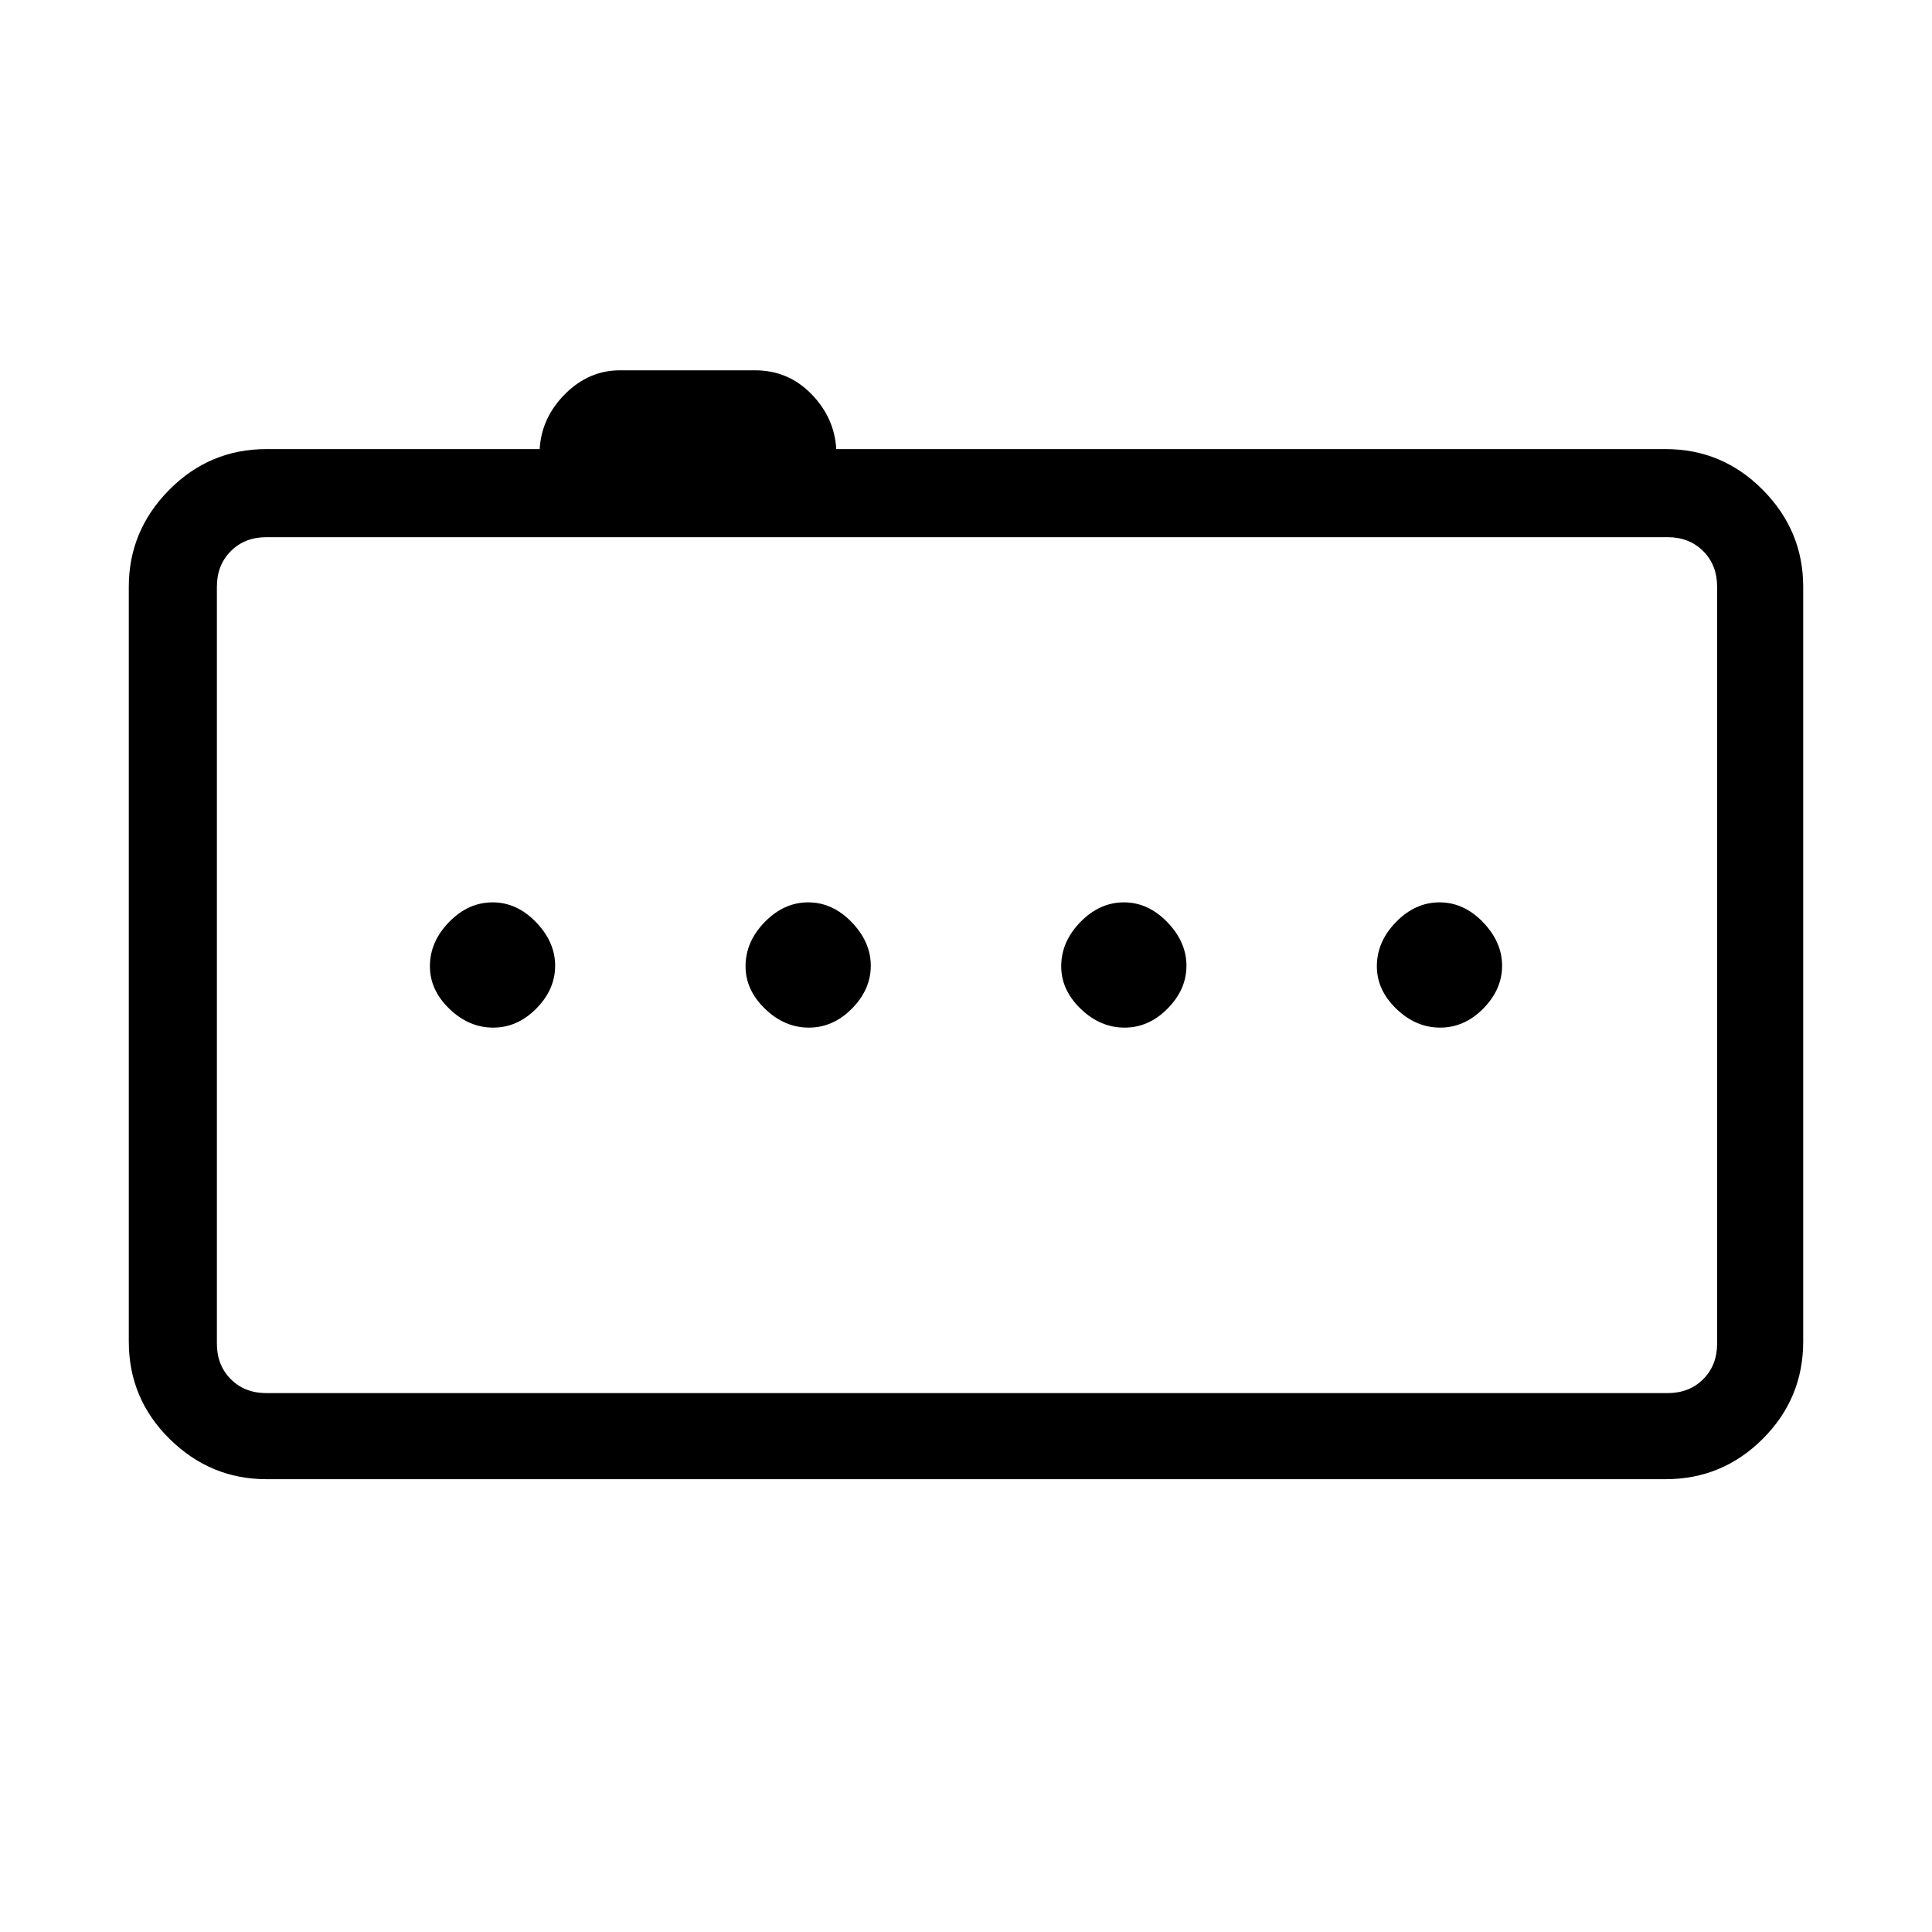<svg xmlns="http://www.w3.org/2000/svg" height="48" viewBox="0 -960 960 960" width="48"><path d="M245.06-449.38q12.09 0 21.44-9.48 9.35-9.48 9.35-21.27t-9.5-21.64q-9.49-9.85-21.58-9.85-12.09 0-21.62 9.77-9.53 9.77-9.53 22 0 11.8 9.67 21.13 9.68 9.34 21.77 9.34Zm156.85 0q12.09 0 21.44-9.48 9.34-9.48 9.34-21.27t-9.49-21.64q-9.5-9.85-21.59-9.85t-21.62 9.77q-9.53 9.77-9.53 22 0 11.8 9.68 21.13 9.68 9.34 21.77 9.34Zm156.85 0q12.09 0 21.43-9.48 9.35-9.48 9.35-21.27t-9.5-21.64q-9.49-9.85-21.58-9.85-12.09 0-21.62 9.77-9.53 9.77-9.53 22 0 11.8 9.68 21.13 9.68 9.34 21.77 9.34Zm156.84 0q12.09 0 21.44-9.48 9.34-9.48 9.34-21.27t-9.49-21.64q-9.49-9.85-21.58-9.85-12.1 0-21.63 9.77t-9.53 22q0 11.8 9.68 21.13 9.68 9.34 21.77 9.34ZM132.38-225q-27.78 0-48.08-19.98Q64-264.96 64-293.38v-375.08q0-27.85 20.07-48.12 20.06-20.27 48.31-20.27h135.77q.93-15.69 12.69-27.42Q292.6-776 308.1-776h67.05q16.46 0 27.96 11.73 11.51 11.73 12.43 27.42h412.08q28.25 0 48.31 20.27Q896-696.31 896-668.46v375.08q0 28.25-20.07 48.31Q855.87-225 827.62-225H132.38Zm720.85-67.38v-376.08q0-10.77-6.92-17.69-6.93-6.93-17.69-6.93H132.38q-10.76 0-17.69 6.93-6.92 6.92-6.92 17.69v376.08q0 10.76 6.92 17.69 6.93 6.92 17.69 6.92h696.24q10.76 0 17.69-6.92 6.92-6.93 6.92-17.69Zm-745.46-400.7v425.31-425.31Z"/></svg>